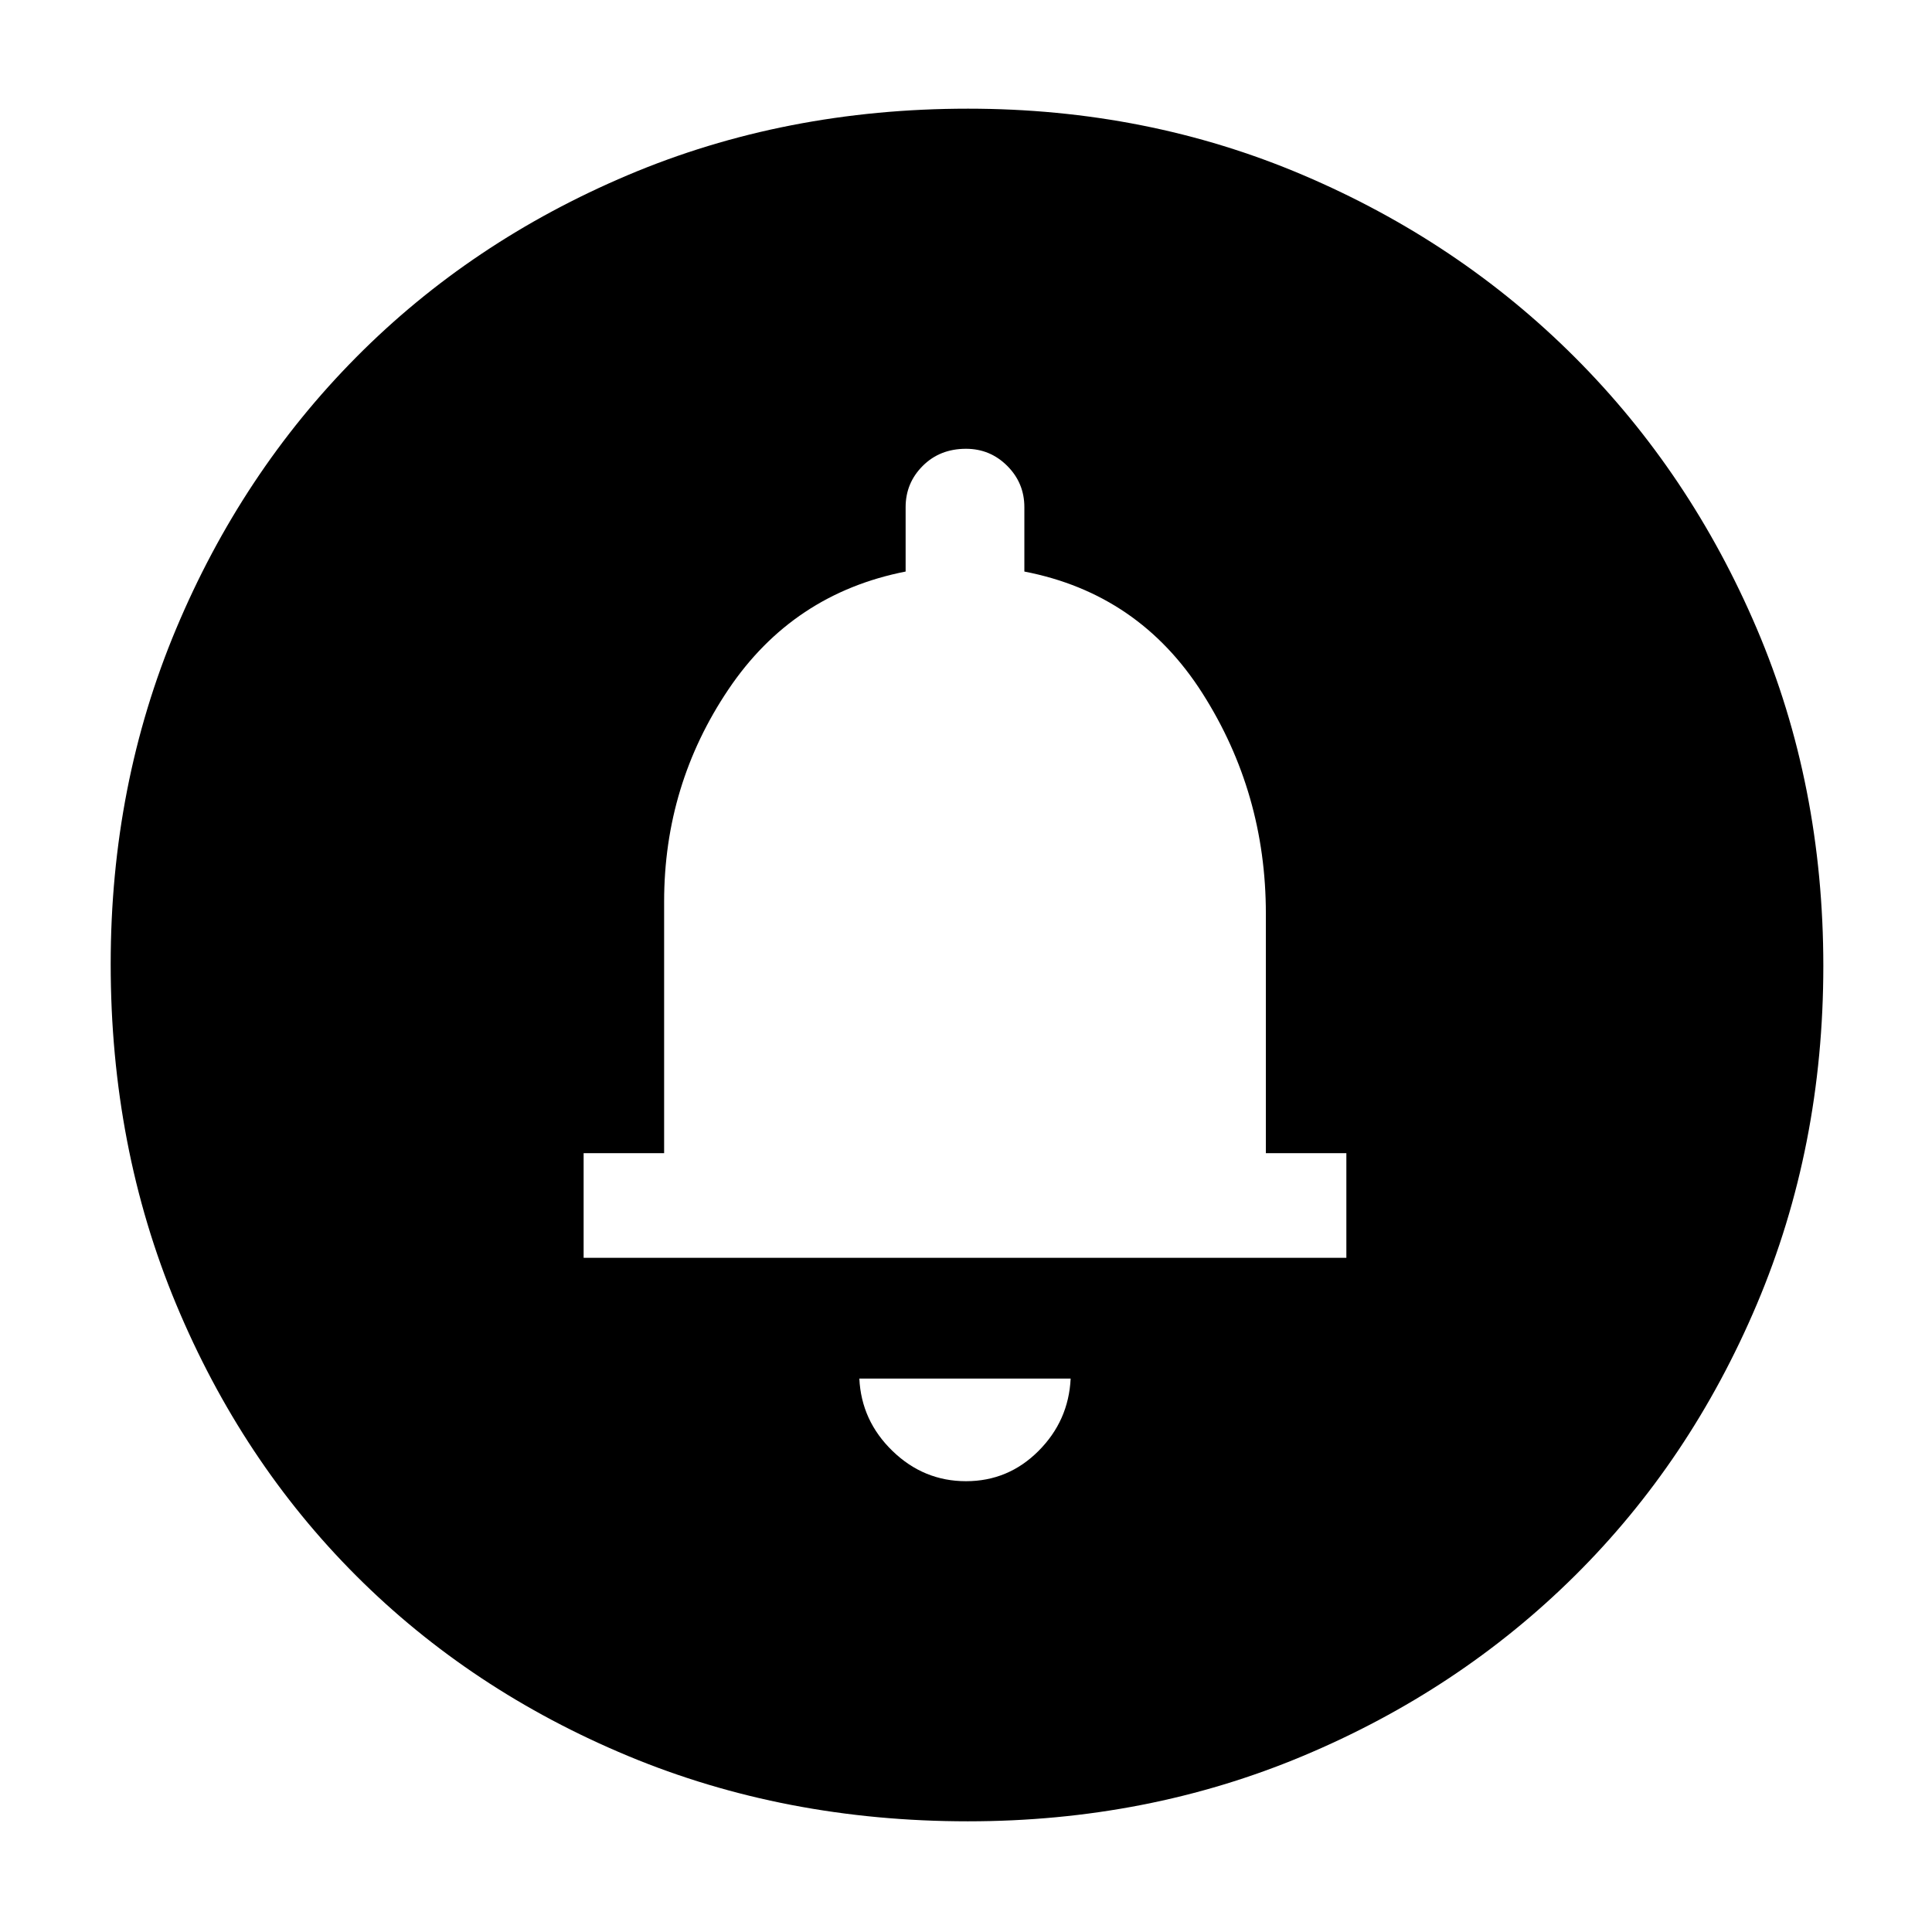 <svg xmlns="http://www.w3.org/2000/svg" height="48" width="48"><path d="M24 36.8q1.05 0 1.8-.75t.8-1.8h-5.25q.05 1.05.825 1.8.775.75 1.825.75Zm-9.5-5.55h18.95v-2.6h-2V22.7q0-3-1.575-5.475Q28.3 14.75 25.45 14.2v-1.6q0-.6-.425-1.025Q24.6 11.15 24 11.15q-.65 0-1.075.425Q22.5 12 22.5 12.6v1.6q-2.8.55-4.4 2.925-1.6 2.375-1.6 5.275v6.25h-2Zm9.55 14q-4.55 0-8.45-1.625Q11.7 42 8.85 39.15 6 36.3 4.375 32.4 2.75 28.5 2.75 23.95q0-4.45 1.625-8.325Q6 11.75 8.85 8.875 11.7 6 15.6 4.35q3.9-1.65 8.45-1.65 4.45 0 8.325 1.65Q36.25 6 39.125 8.875 42 11.75 43.65 15.625 45.3 19.5 45.3 24t-1.65 8.4q-1.65 3.9-4.525 6.75-2.875 2.85-6.75 4.475Q28.5 45.25 24.05 45.25Z"/></svg>